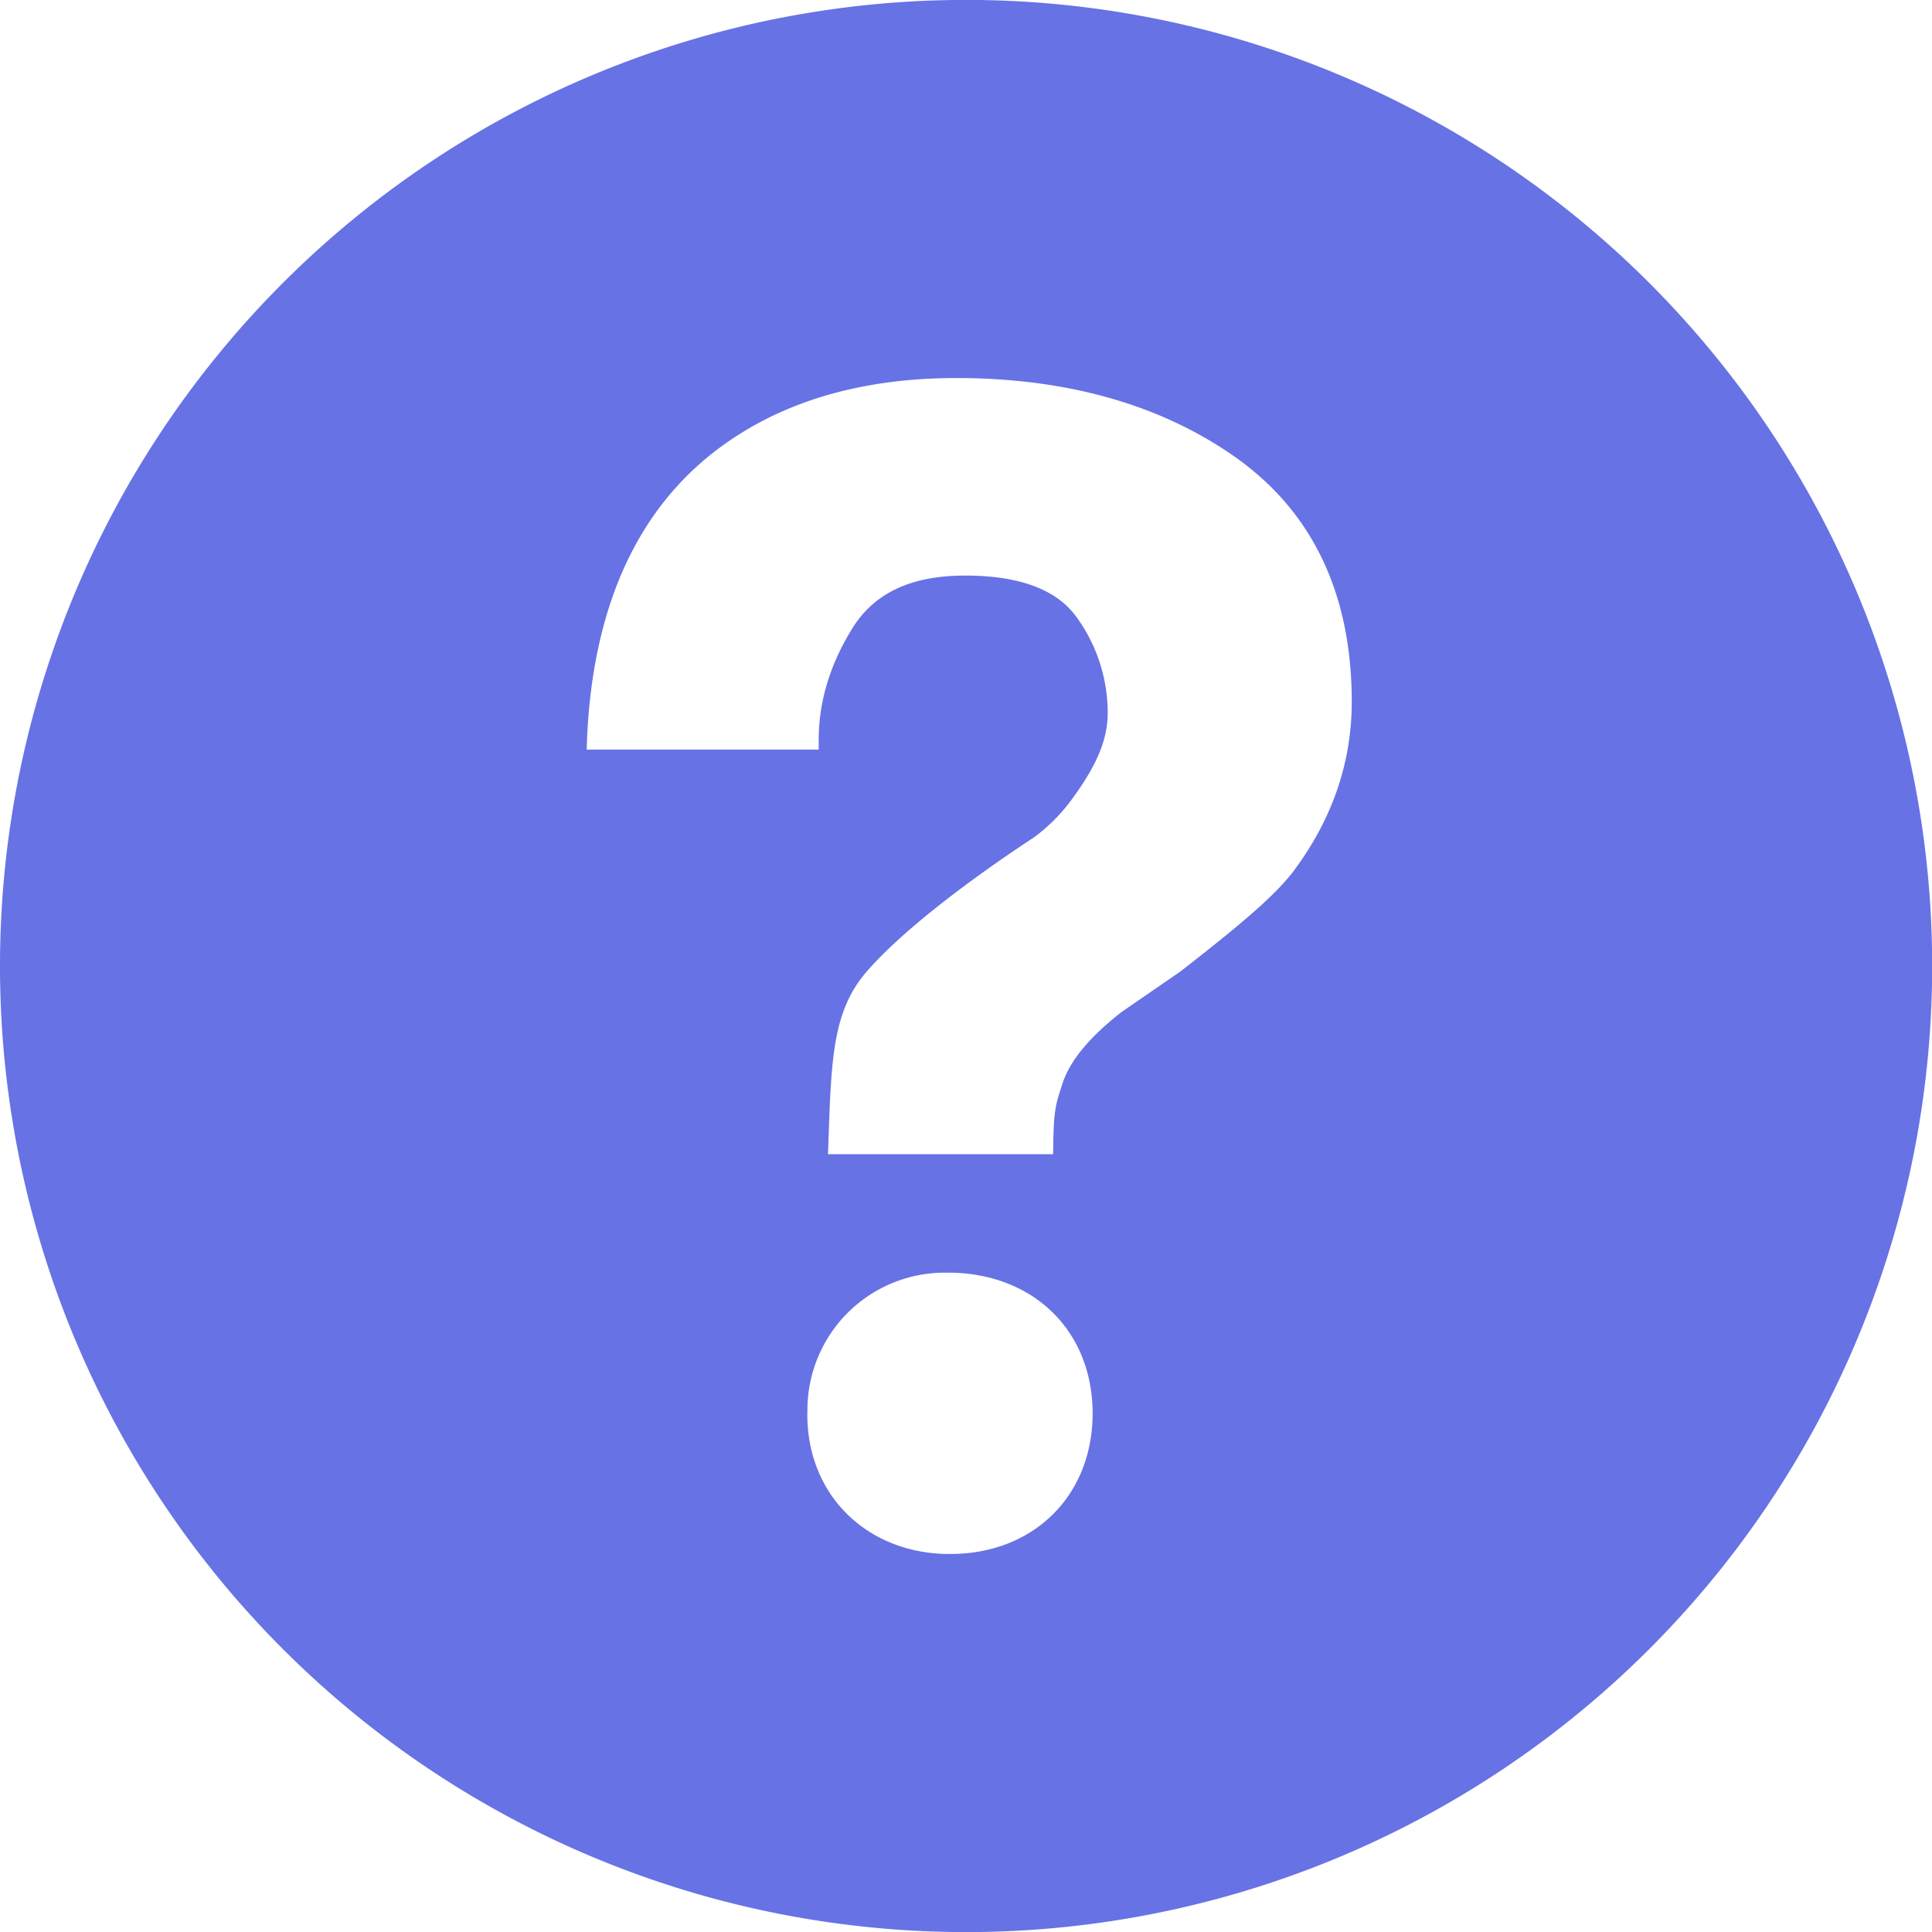 <svg xmlns="http://www.w3.org/2000/svg" width="12" height="12" viewBox="0 0 12 12">
    <path fill="#6772E5" fill-rule="nonzero" d="M5.92 0a6 6 0 1 0 .161 12A6 6 0 0 0 5.92 0zm-.018 9.652H5.87c-.51-.015-.87-.391-.855-.894a.853.853 0 0 1 .876-.853h.03c.524.016.88.388.865.905-.015.496-.378.842-.883.842zm2.146-4.26c-.12.17-.383.382-.716.642l-.366.252c-.201.157-.322.304-.368.448-.036.114-.053.144-.056.376l-.001.059H5.143l.004-.119c.017-.486.03-.772.23-1.008.317-.371 1.014-.82 1.044-.84a1.1 1.1 0 0 0 .247-.252c.147-.202.212-.362.212-.518a1.01 1.01 0 0 0-.192-.597c-.123-.173-.356-.26-.692-.26-.334 0-.562.106-.699.323-.14.224-.212.458-.212.698v.06H3.644l.002-.063c.038-.883.353-1.518.937-1.89.367-.235.823-.355 1.356-.355.697 0 1.286.17 1.75.503.469.339.707.846.707 1.508 0 .37-.117.717-.348 1.033z"/>
</svg>
